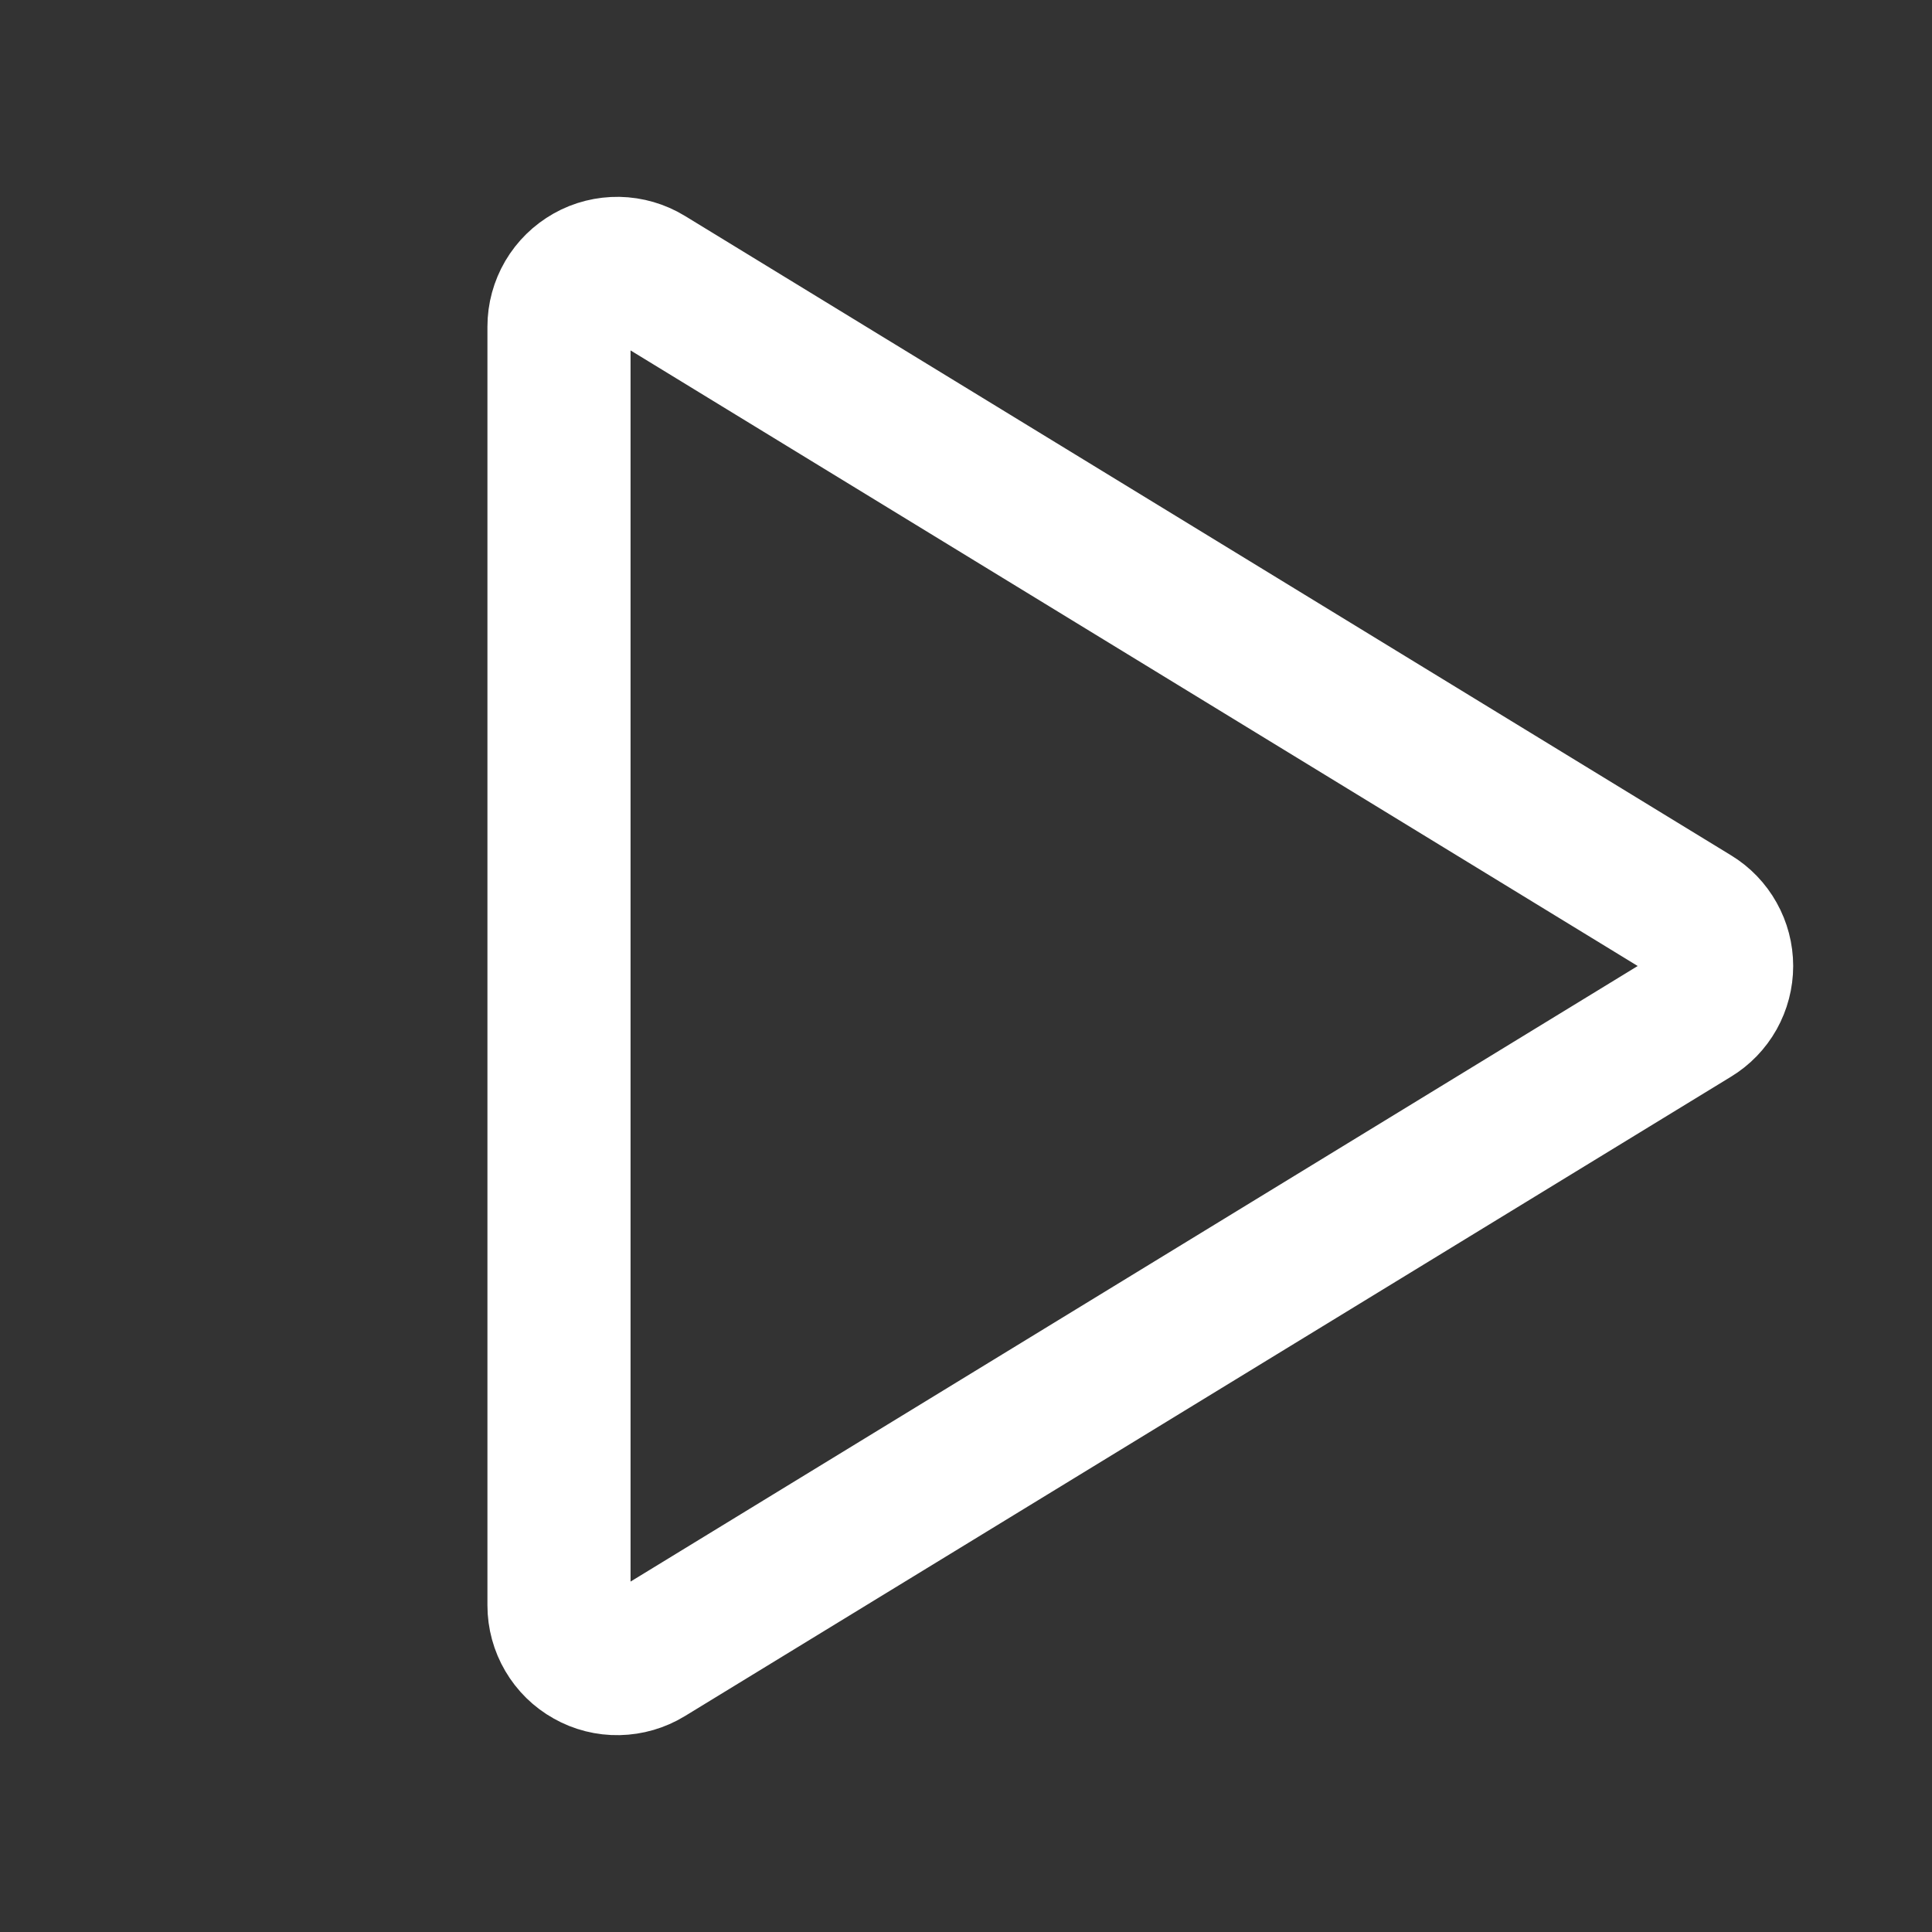 <svg width="27" height="27" viewBox="0 0 27 27" fill="none" xmlns="http://www.w3.org/2000/svg">
<rect x="0" y="0" width="27" height="27" fill="#333333" stroke="none"/>
<path d="M23.671 12.807L9.049 3.87C8.926 3.795 8.785 3.754 8.64 3.751C8.496 3.749 8.353 3.784 8.228 3.855C8.102 3.926 7.997 4.029 7.924 4.153C7.851 4.278 7.812 4.419 7.812 4.564V22.436C7.812 22.581 7.851 22.723 7.924 22.847C7.997 22.972 8.102 23.075 8.228 23.145C8.353 23.216 8.496 23.252 8.64 23.249C8.785 23.246 8.926 23.205 9.049 23.13L23.671 14.193C23.79 14.121 23.888 14.019 23.956 13.898C24.024 13.776 24.06 13.639 24.06 13.5C24.06 13.361 24.024 13.224 23.956 13.103C23.888 12.981 23.79 12.879 23.671 12.807Z" stroke="white" stroke-width="2" stroke-linecap="round" stroke-linejoin="round"/>
</svg>
